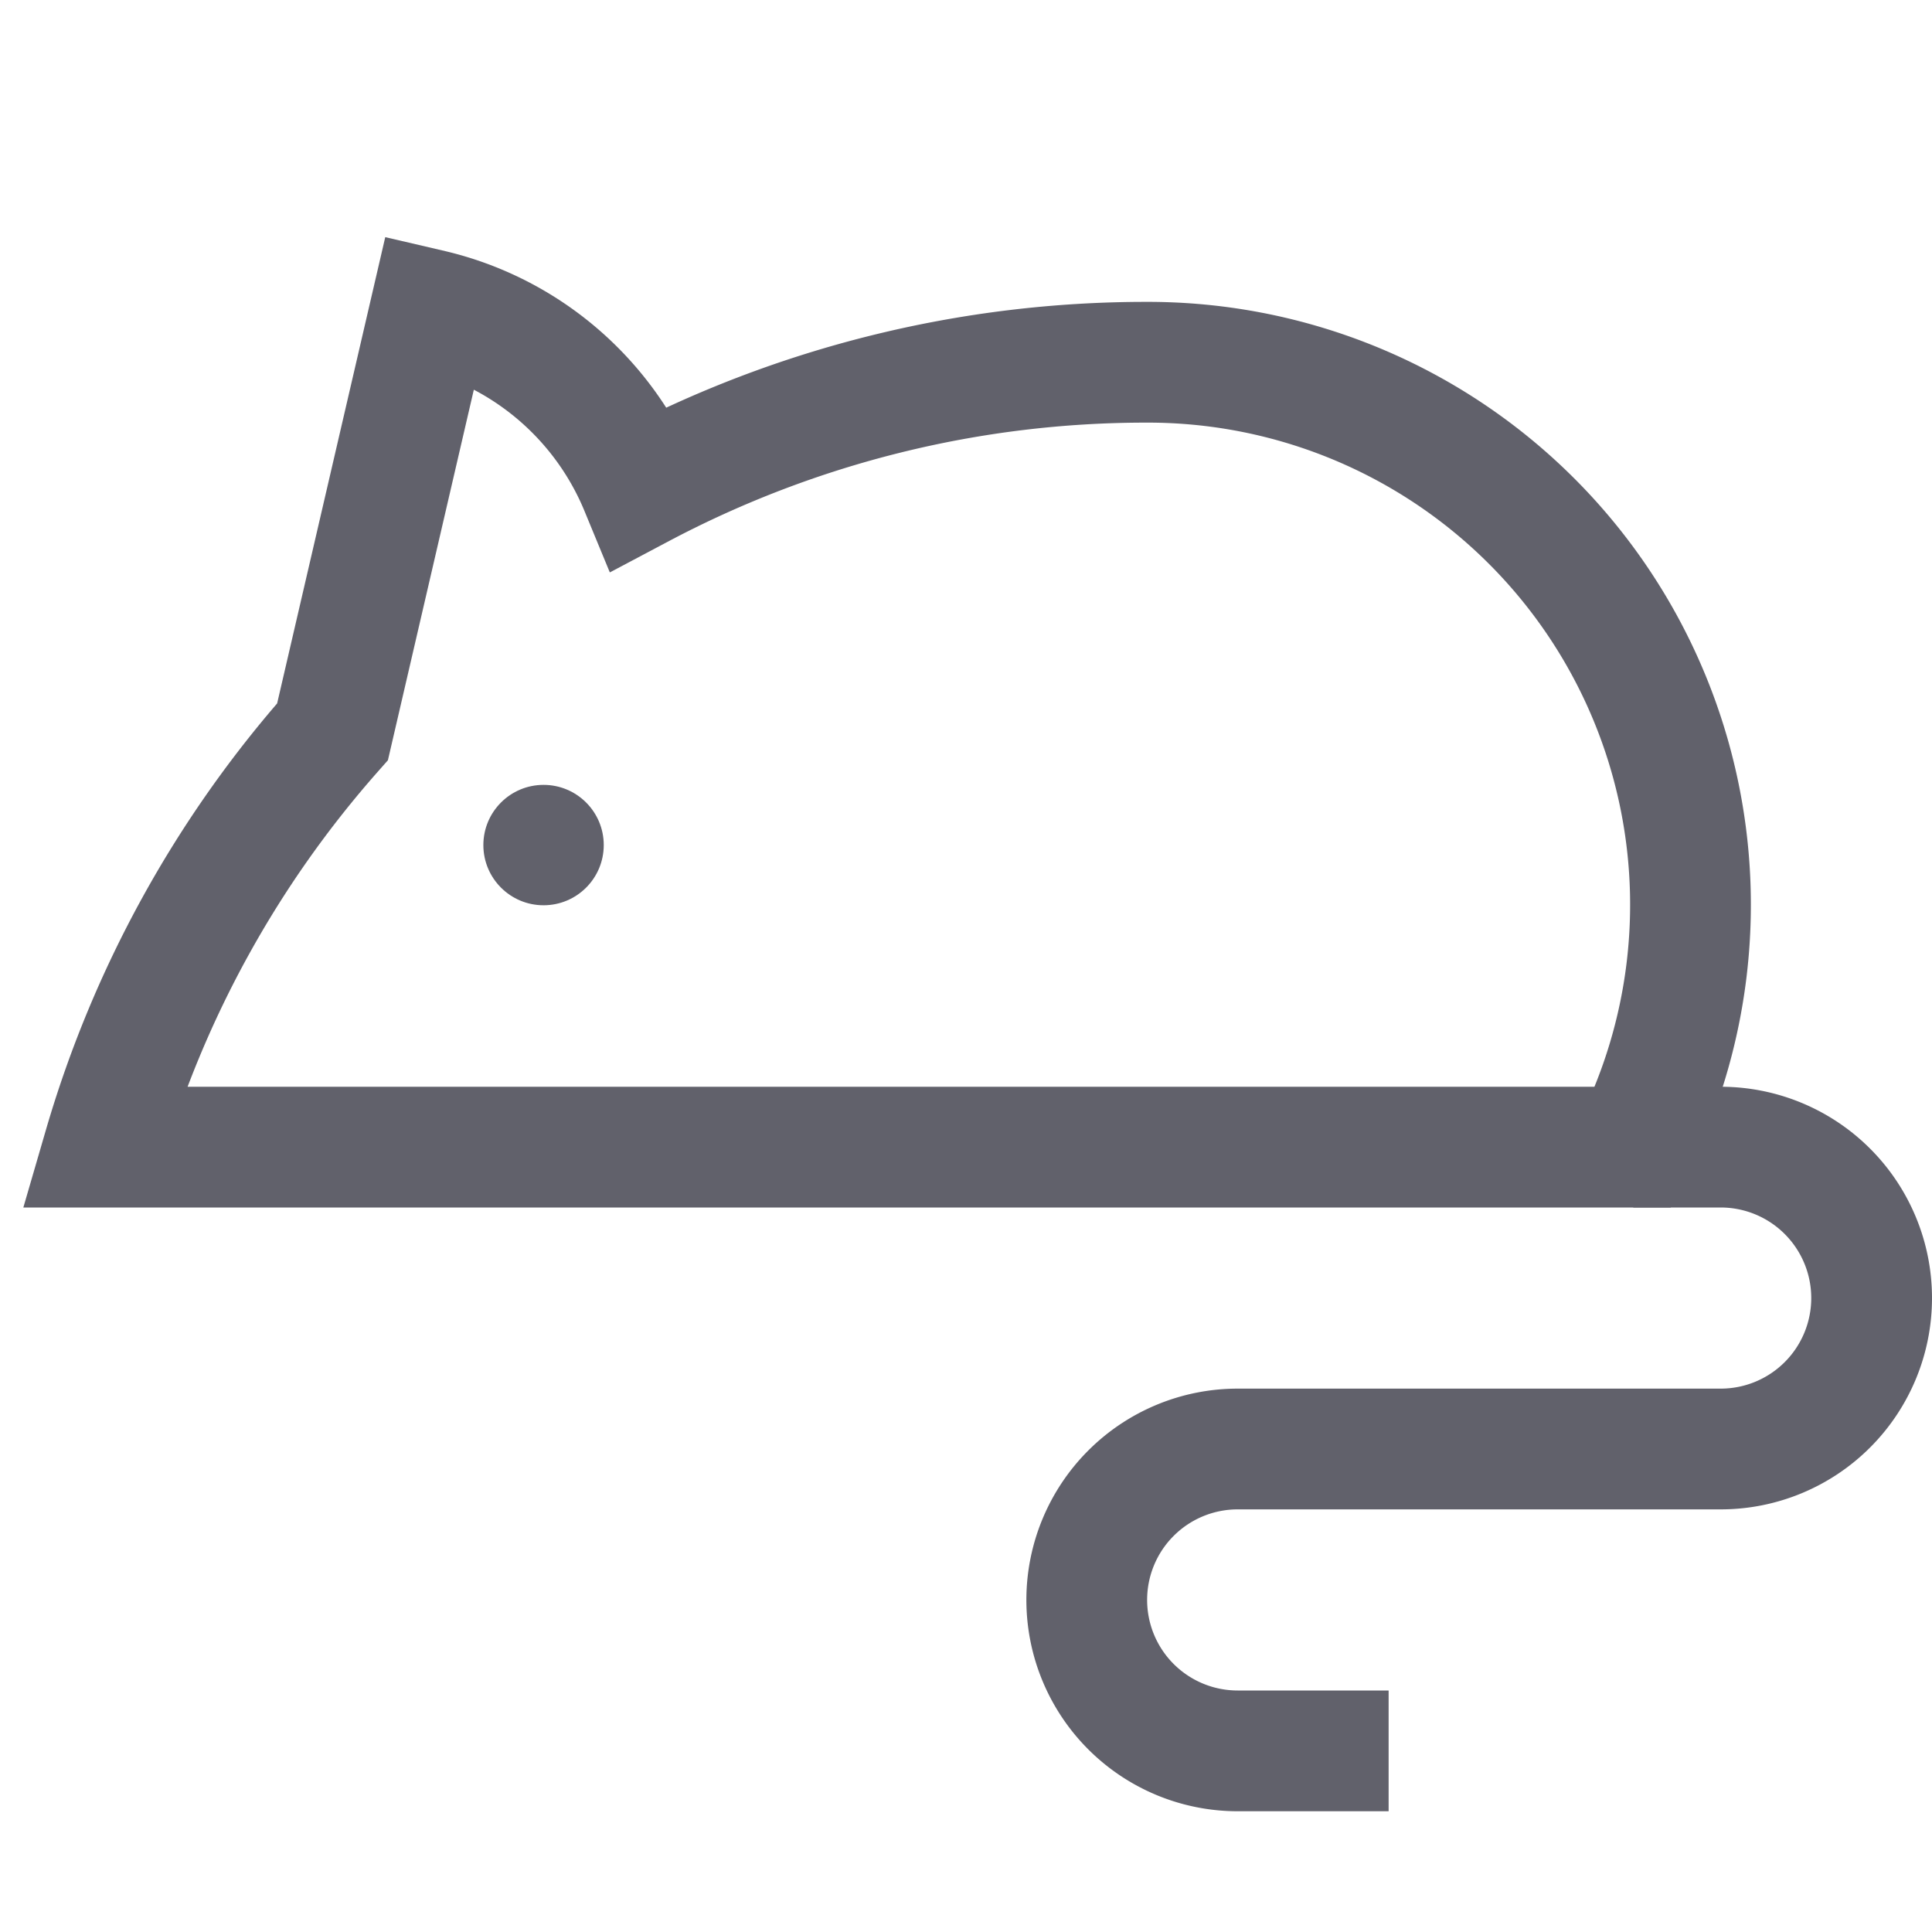 <svg xmlns="http://www.w3.org/2000/svg" height="32" width="32" viewBox="0 0 32 32"><circle cx="9.003" cy="13.997" r="0.997" fill="#61616b" data-color="color-2" data-stroke="none" stroke="none"></circle><path d="M23,29H20.5a2.5,2.5,0,0,1,0-5h8a2.5,2.5,0,0,0,0-5H27.053" fill="none" stroke="#61616b" stroke-width="2"></path><path d="M19,6a17.883,17.883,0,0,0-8.395,2.082A4.985,4.985,0,0,0,7.129,5.129L5.508,12.12A17.977,17.977,0,0,0,1.719,19H27.053A8.985,8.985,0,0,0,19,6Z" fill="none" stroke="#61616b" stroke-width="2"></path></svg>